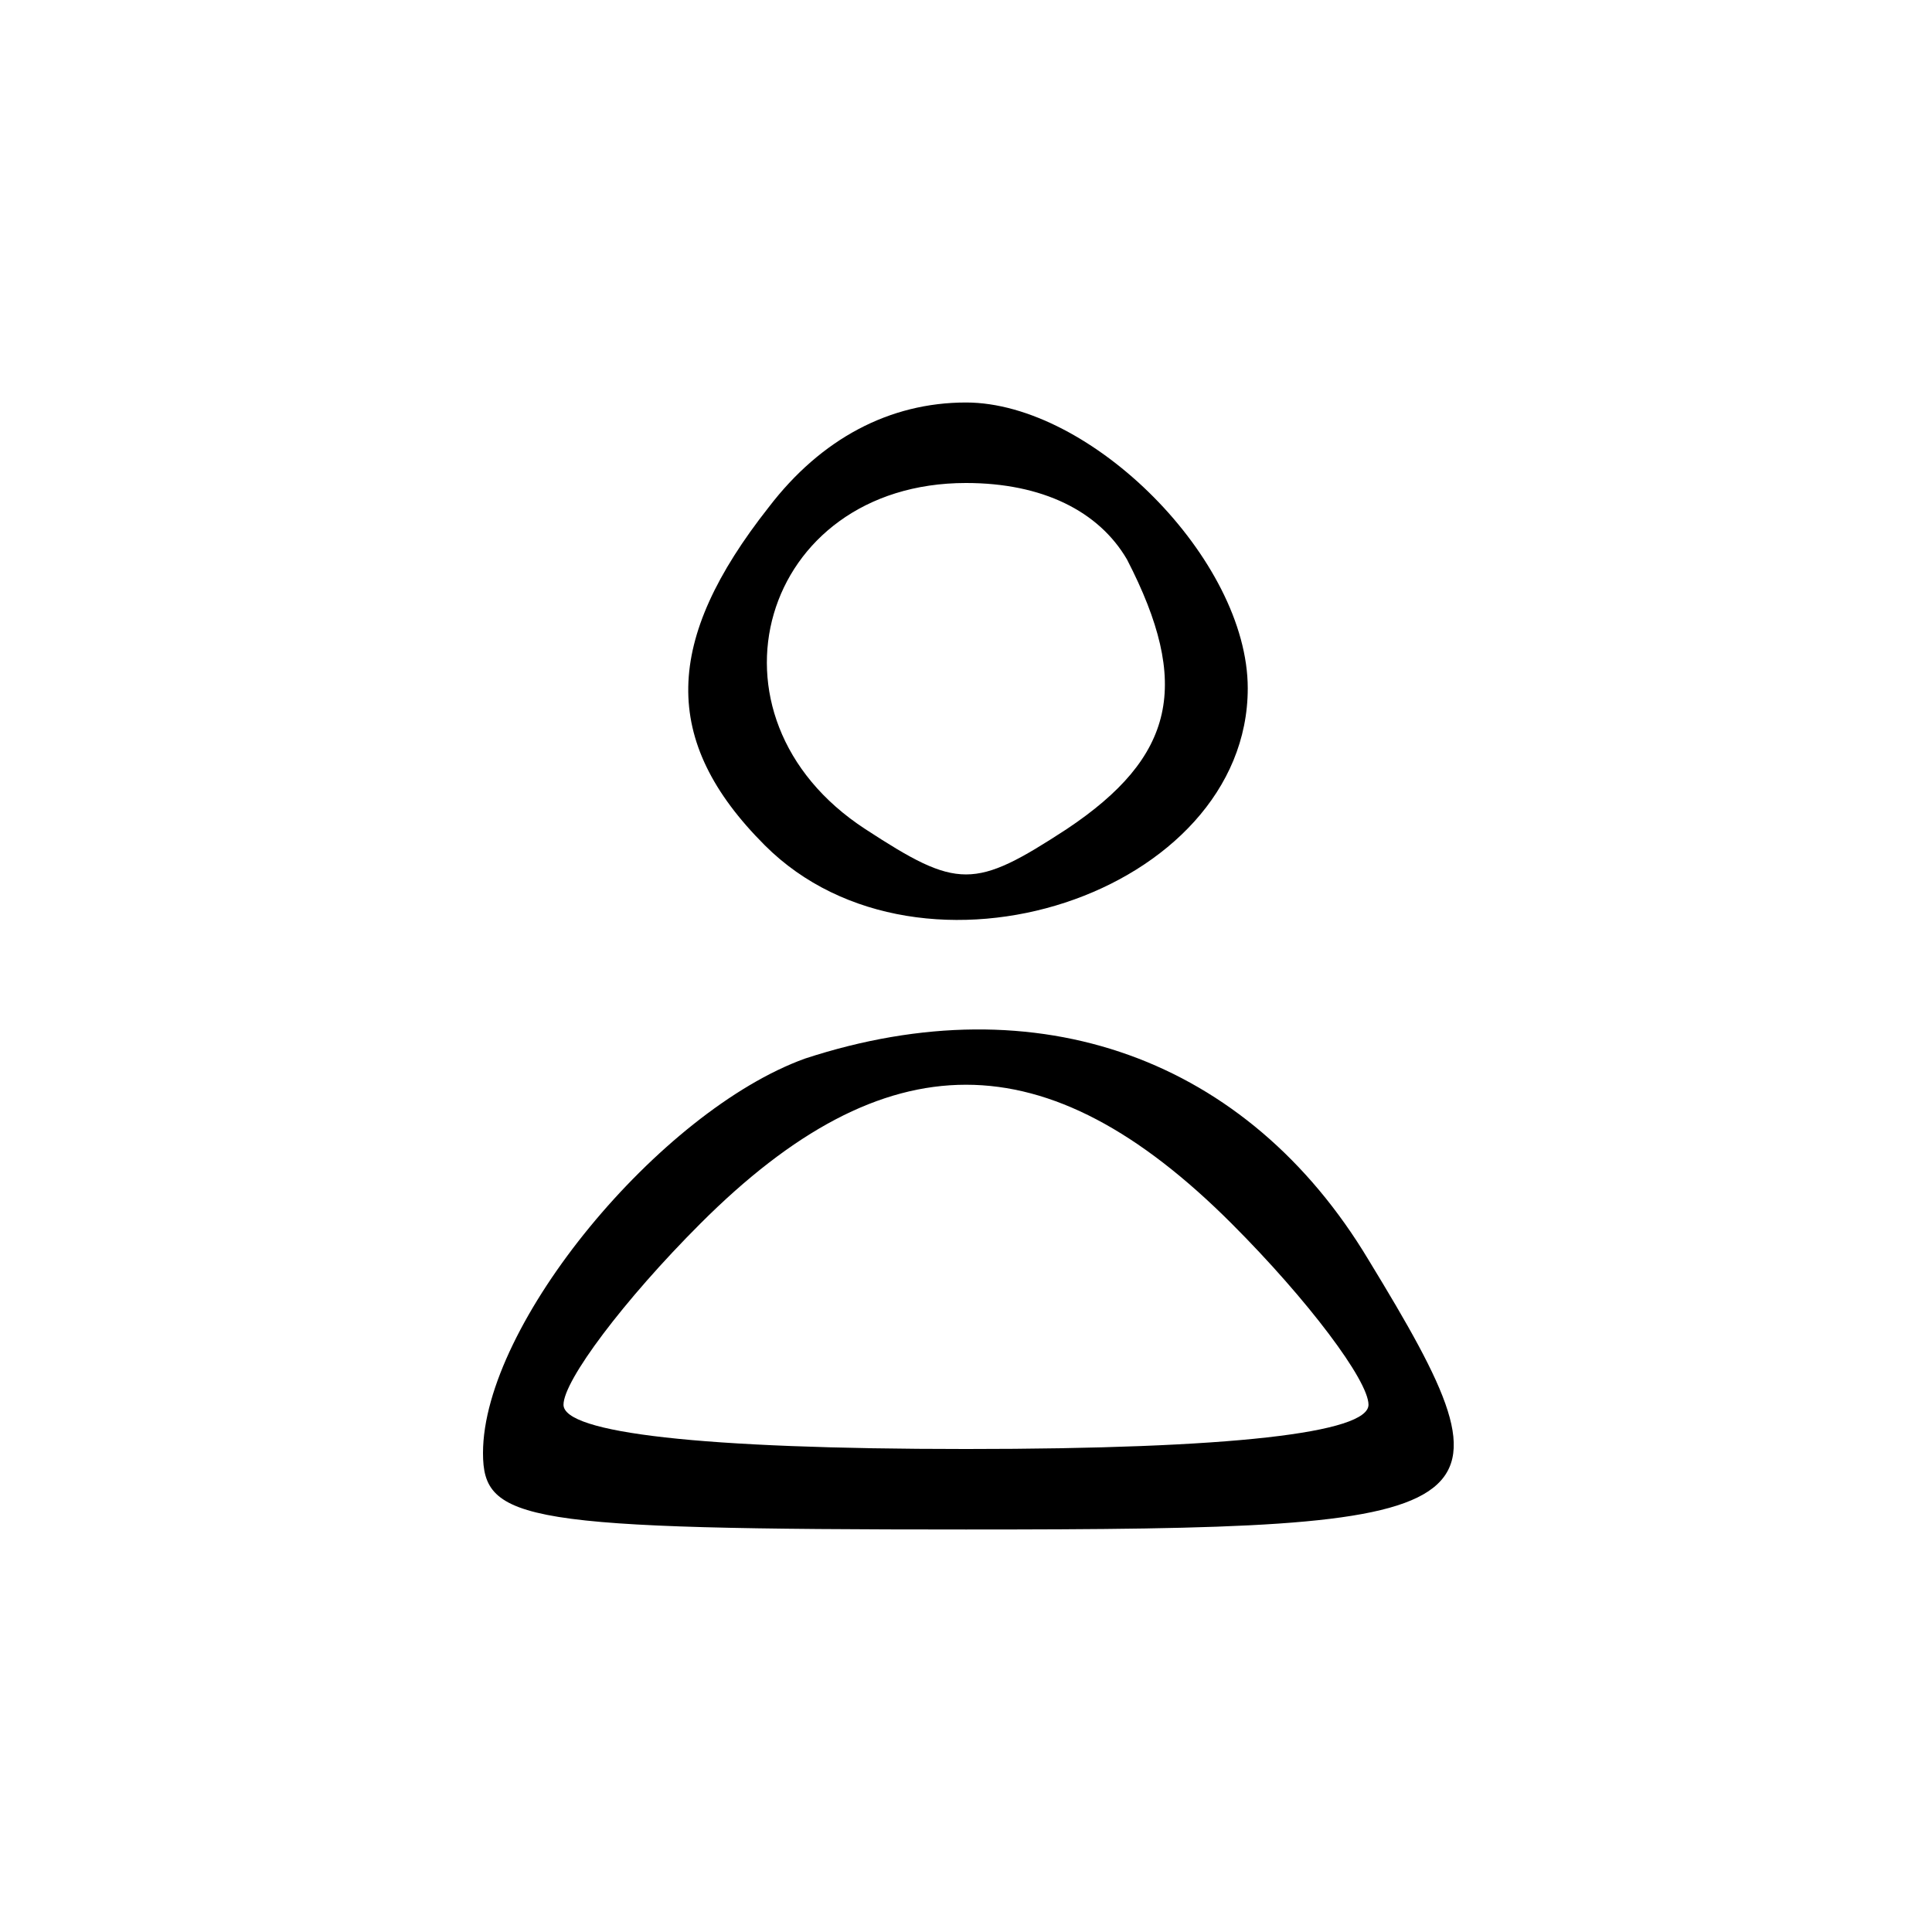 <?xml version="1.0" standalone="no"?>
<!DOCTYPE svg PUBLIC "-//W3C//DTD SVG 20010904//EN"
 "http://www.w3.org/TR/2001/REC-SVG-20010904/DTD/svg10.dtd">
<svg version="1.0" xmlns="http://www.w3.org/2000/svg"
 width="48pt" height="48pt" viewBox="0 0 48 48"
 preserveAspectRatio="xMidYMid meet">

<g transform="translate(0,48) scale(0.1,-0.1)"
fill="#000000" stroke="none">
<path d="M191 354 c-26 -33 -27 -58 -1 -84 39 -39 120 -12 120 39 0 32 -39 71
-70 71 -19 0 -36 -9 -49 -26z m89 -13 c16 -31 12 -49 -15 -67 -23 -15 -27 -15
-50 0 -43 28 -26 86 25 86 19 0 33 -7 40 -19z"/>
<path d="M200 217 c-36 -13 -80 -66 -80 -98 0 -17 10 -19 120 -19 134 0 139 3
100 67 -30 50 -82 69 -140 50z m106 -41 c19 -19 34 -39 34 -45 0 -7 -34 -11
-100 -11 -66 0 -100 4 -100 11 0 6 15 26 34 45 46 46 86 46 132 0z"/>
</g>
</svg>
